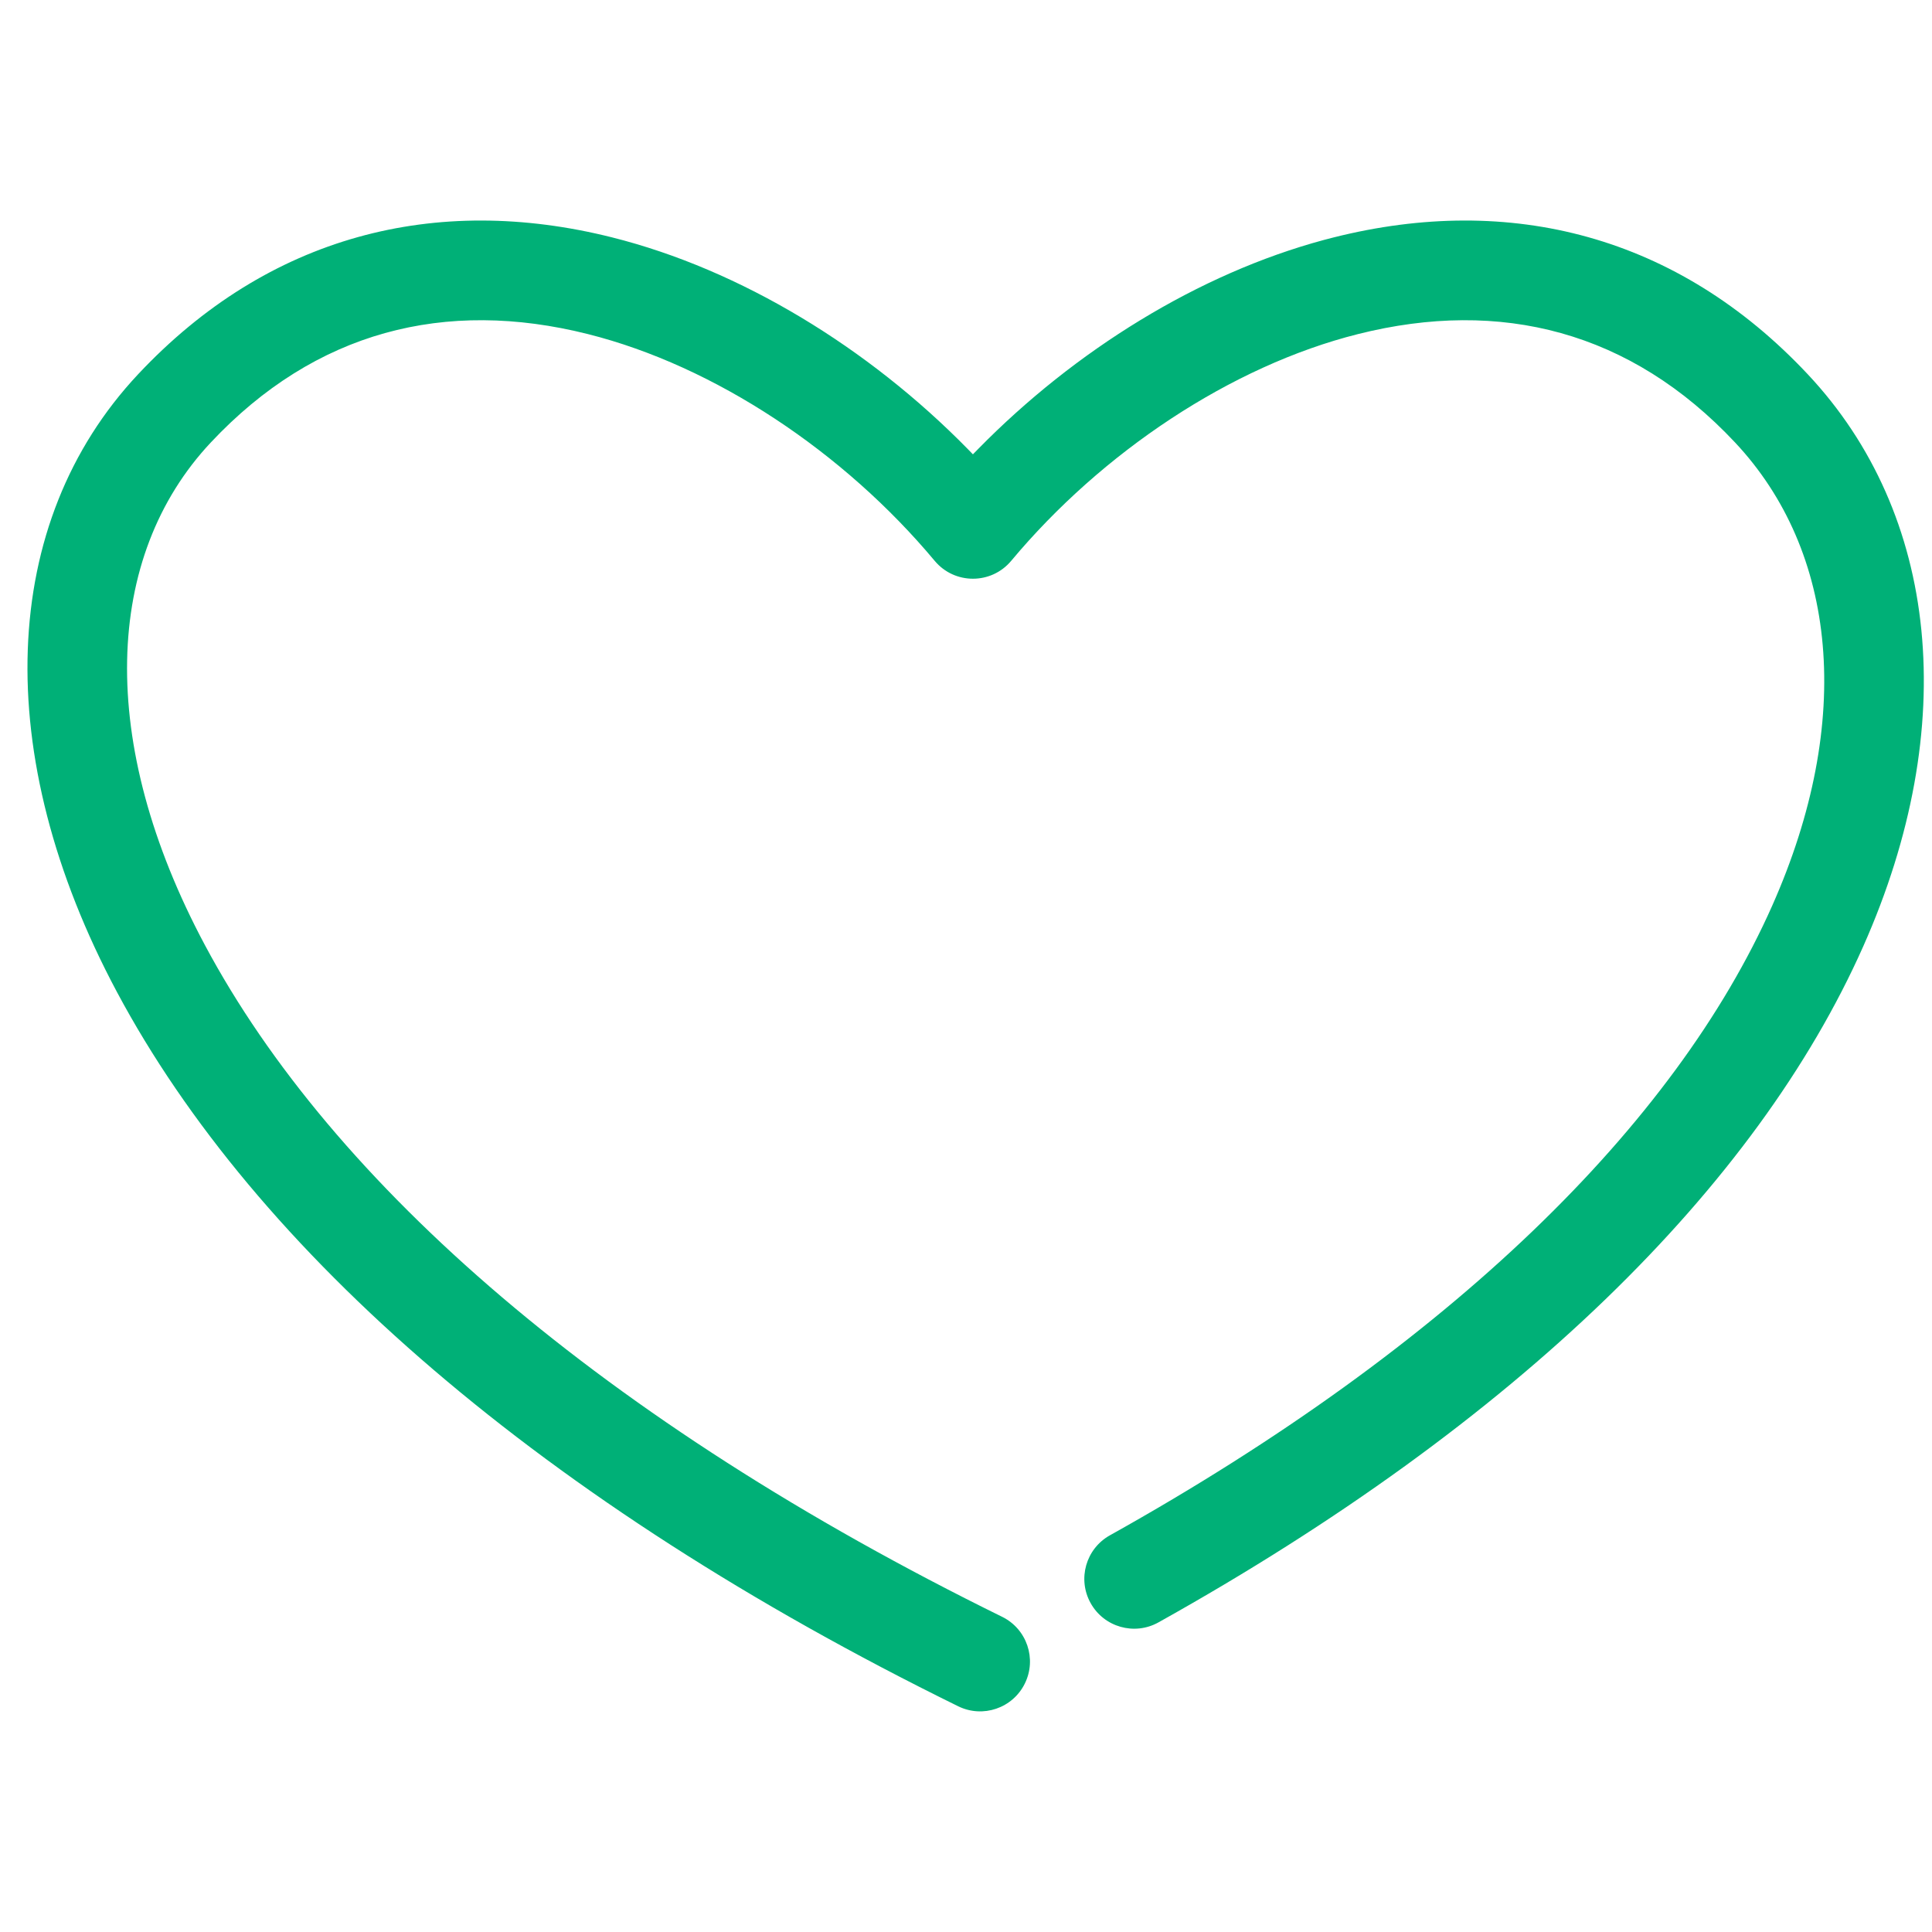 <?xml version="1.0" encoding="UTF-8"?>
<svg width="100px" height="100px" viewBox="0 0 100 100" version="1.1" xmlns="http://www.w3.org/2000/svg" xmlns:xlink="http://www.w3.org/1999/xlink">
    <!-- Generator: Sketch 63.1 (92452) - https://sketch.com -->
    <title>Heart</title>
    <desc>Created with Sketch.</desc>
    <g id="Heart" stroke="none" stroke-width="1" fill="none" fill-rule="evenodd">
        <path d="M69.036,12.287 C78.177,9.991 86.831,12.189 93.57,19.373 C100.353,26.602 101.509,37.578 96.441,48.984 C90.92,61.408 78.545,73.606 59.962,83.974 C58.718,84.669 57.146,84.223 56.452,82.979 C55.757,81.734 56.203,80.163 57.448,79.468 C75.123,69.606 86.702,58.193 91.725,46.888 C95.997,37.275 95.075,28.518 89.807,22.903 C84.402,17.142 77.683,15.435 70.293,17.291 C63.717,18.943 57.033,23.411 52.339,29.029 C51.307,30.263 49.41,30.263 48.379,29.029 C43.686,23.411 37.002,18.943 30.426,17.291 C23.036,15.435 16.315,17.142 10.911,22.903 C5.379,28.8 4.996,38.41 10.604,48.914 C17.213,61.293 31.239,73.546 51.869,83.685 C53.148,84.313 53.675,85.859 53.046,87.138 C52.418,88.417 50.872,88.944 49.593,88.315 C28.059,77.733 13.219,64.769 6.052,51.344 C-0.521,39.032 -0.043,27.038 7.147,19.373 C13.887,12.189 22.541,9.991 31.682,12.287 C38.346,13.96 44.947,18.002 50.079,23.229 L50.358,23.516 L50.639,23.229 C55.64,18.136 62.035,14.168 68.523,12.42 L69.036,12.287 Z" fill="#00B077"></path>
    </g>
</svg>